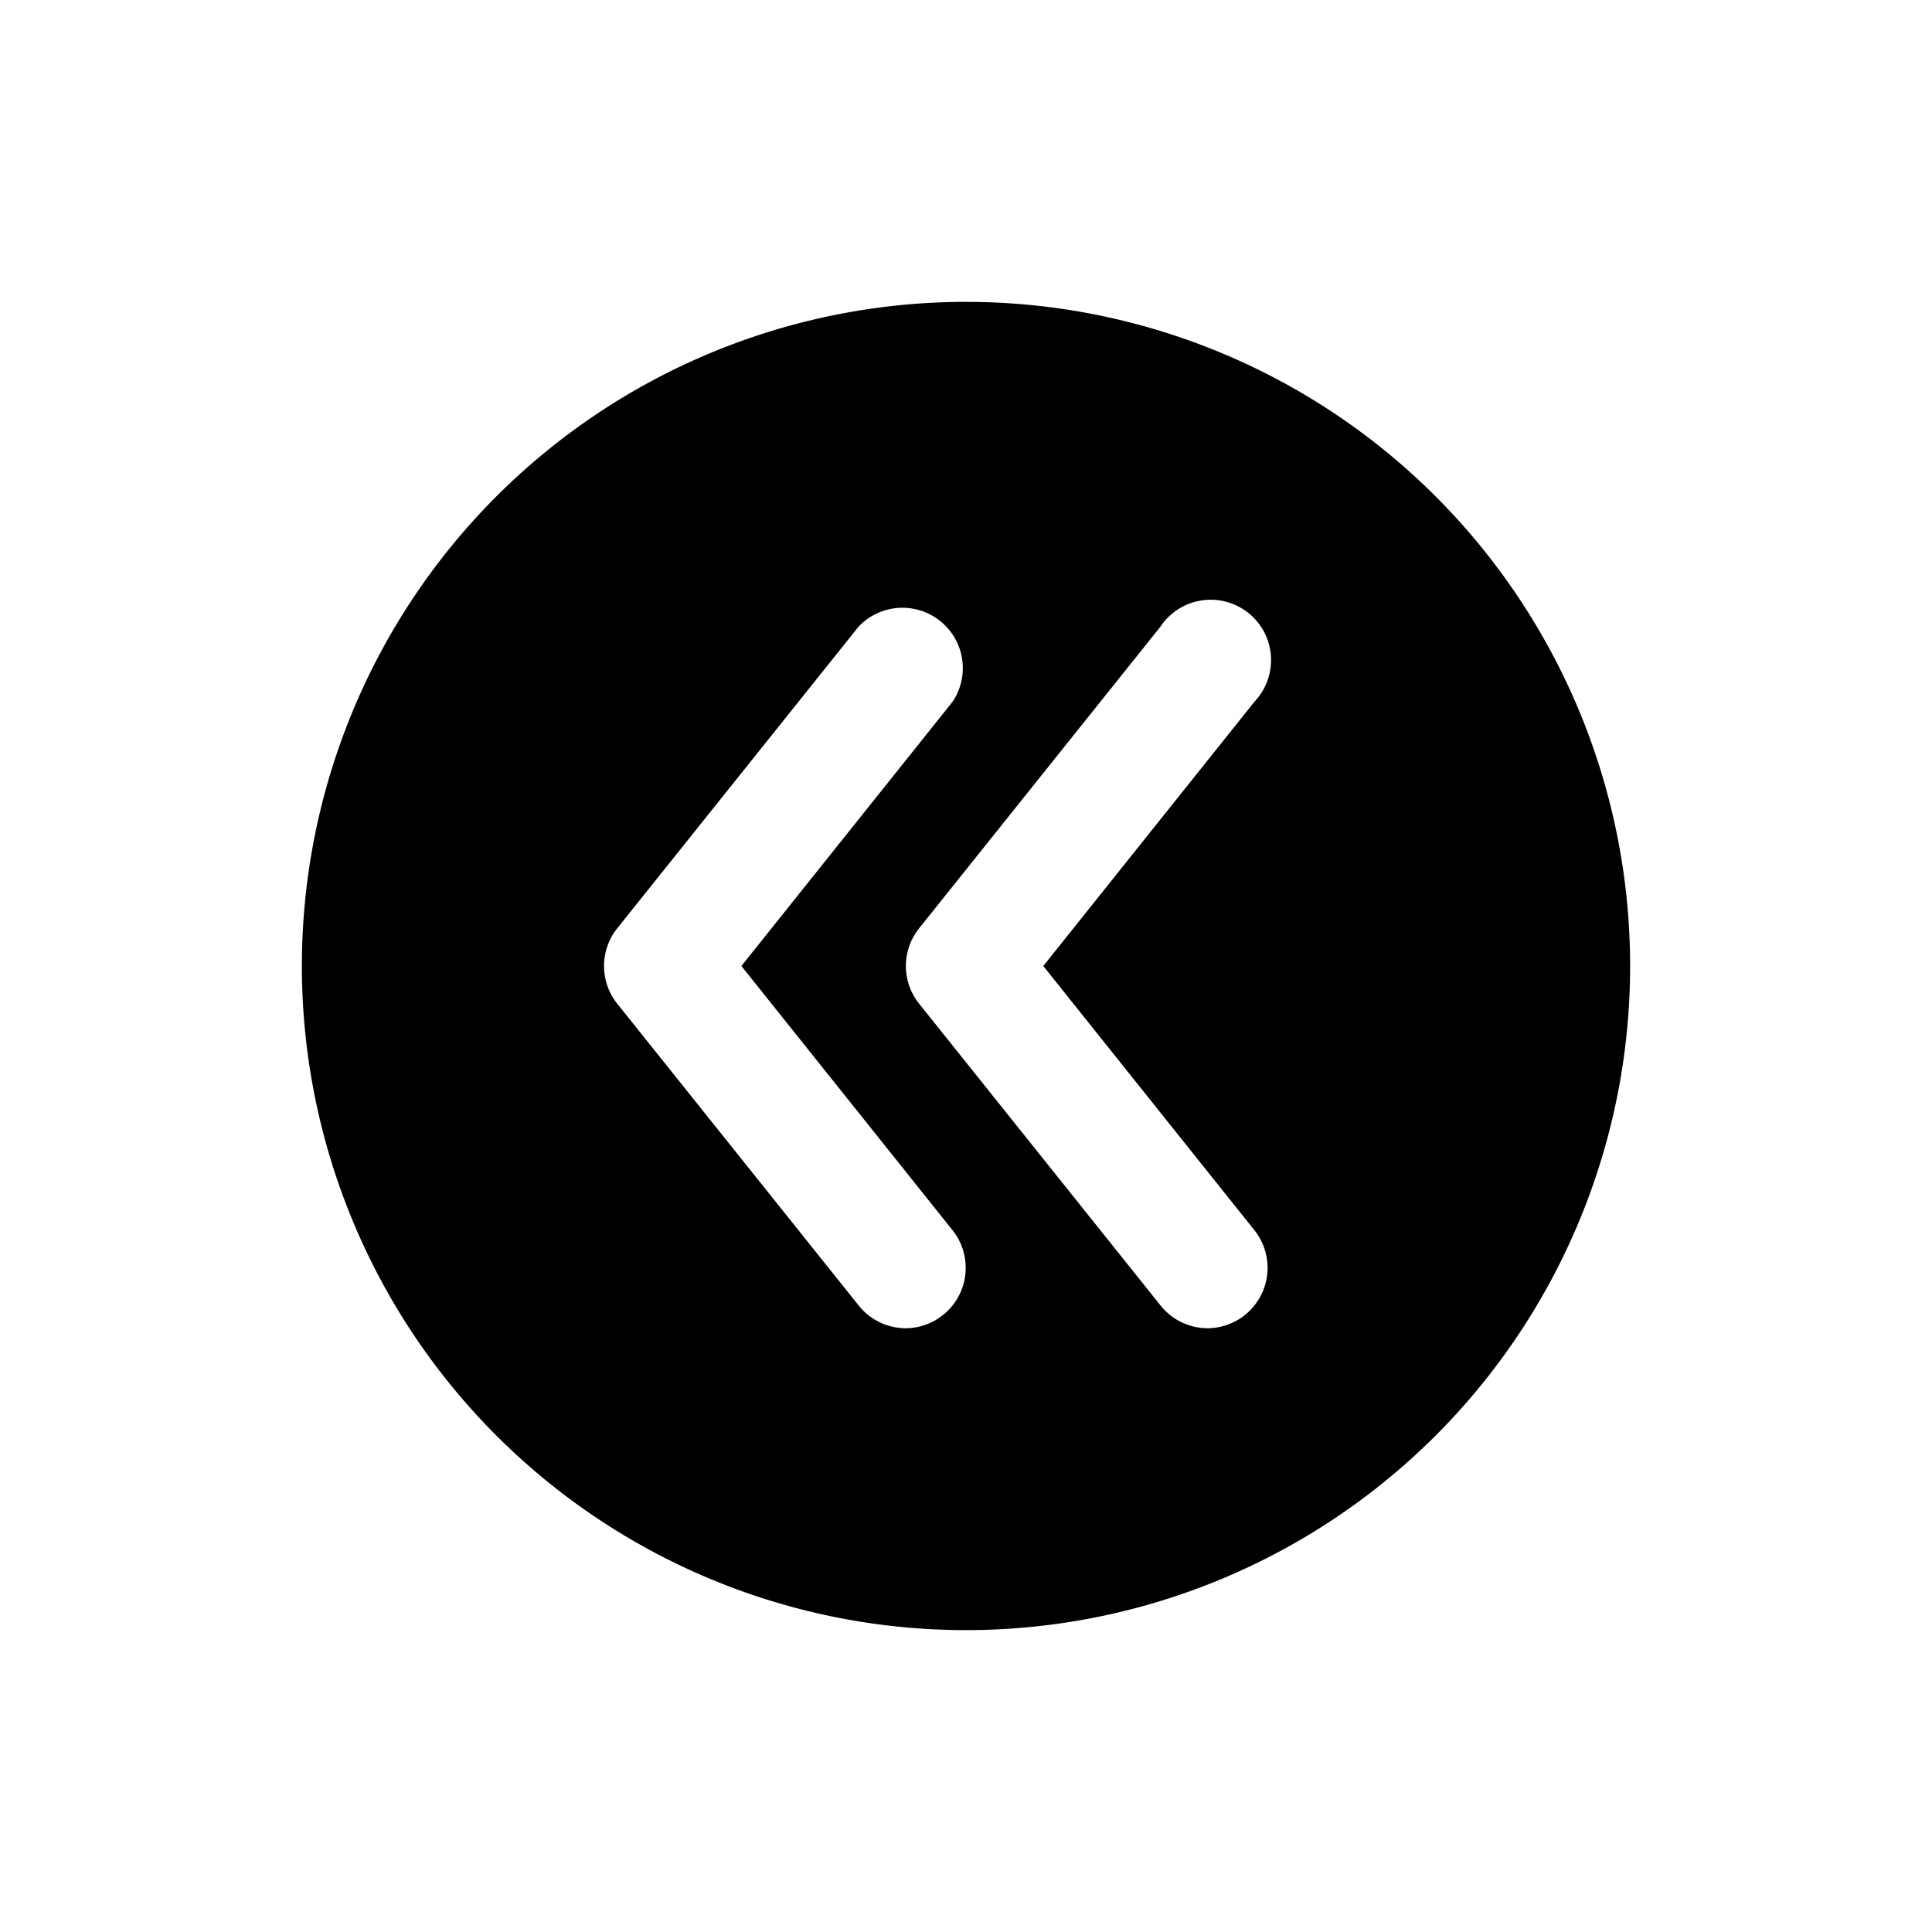 <svg xmlns="http://www.w3.org/2000/svg" viewBox="0 0 32 32"><title>previous line circle</title><g id="previous_line_circle" data-name="previous line circle"><path d="M16,5A11,11,0,1,0,27,16,11,11,0,0,0,16,5Zm-.38,16.78A1,1,0,0,1,15,22a1,1,0,0,1-.78-.38l-4-5a1,1,0,0,1,0-1.24l4-5a1,1,0,0,1,1.56,1.24L12.28,16l3.5,4.38A1,1,0,0,1,15.62,21.78Zm5.16-1.4a1,1,0,0,1-.16,1.4A1,1,0,0,1,20,22a1,1,0,0,1-.78-.38l-4-5a1,1,0,0,1,0-1.24l4-5a1,1,0,1,1,1.56,1.24L17.28,16Z"/></g></svg>
